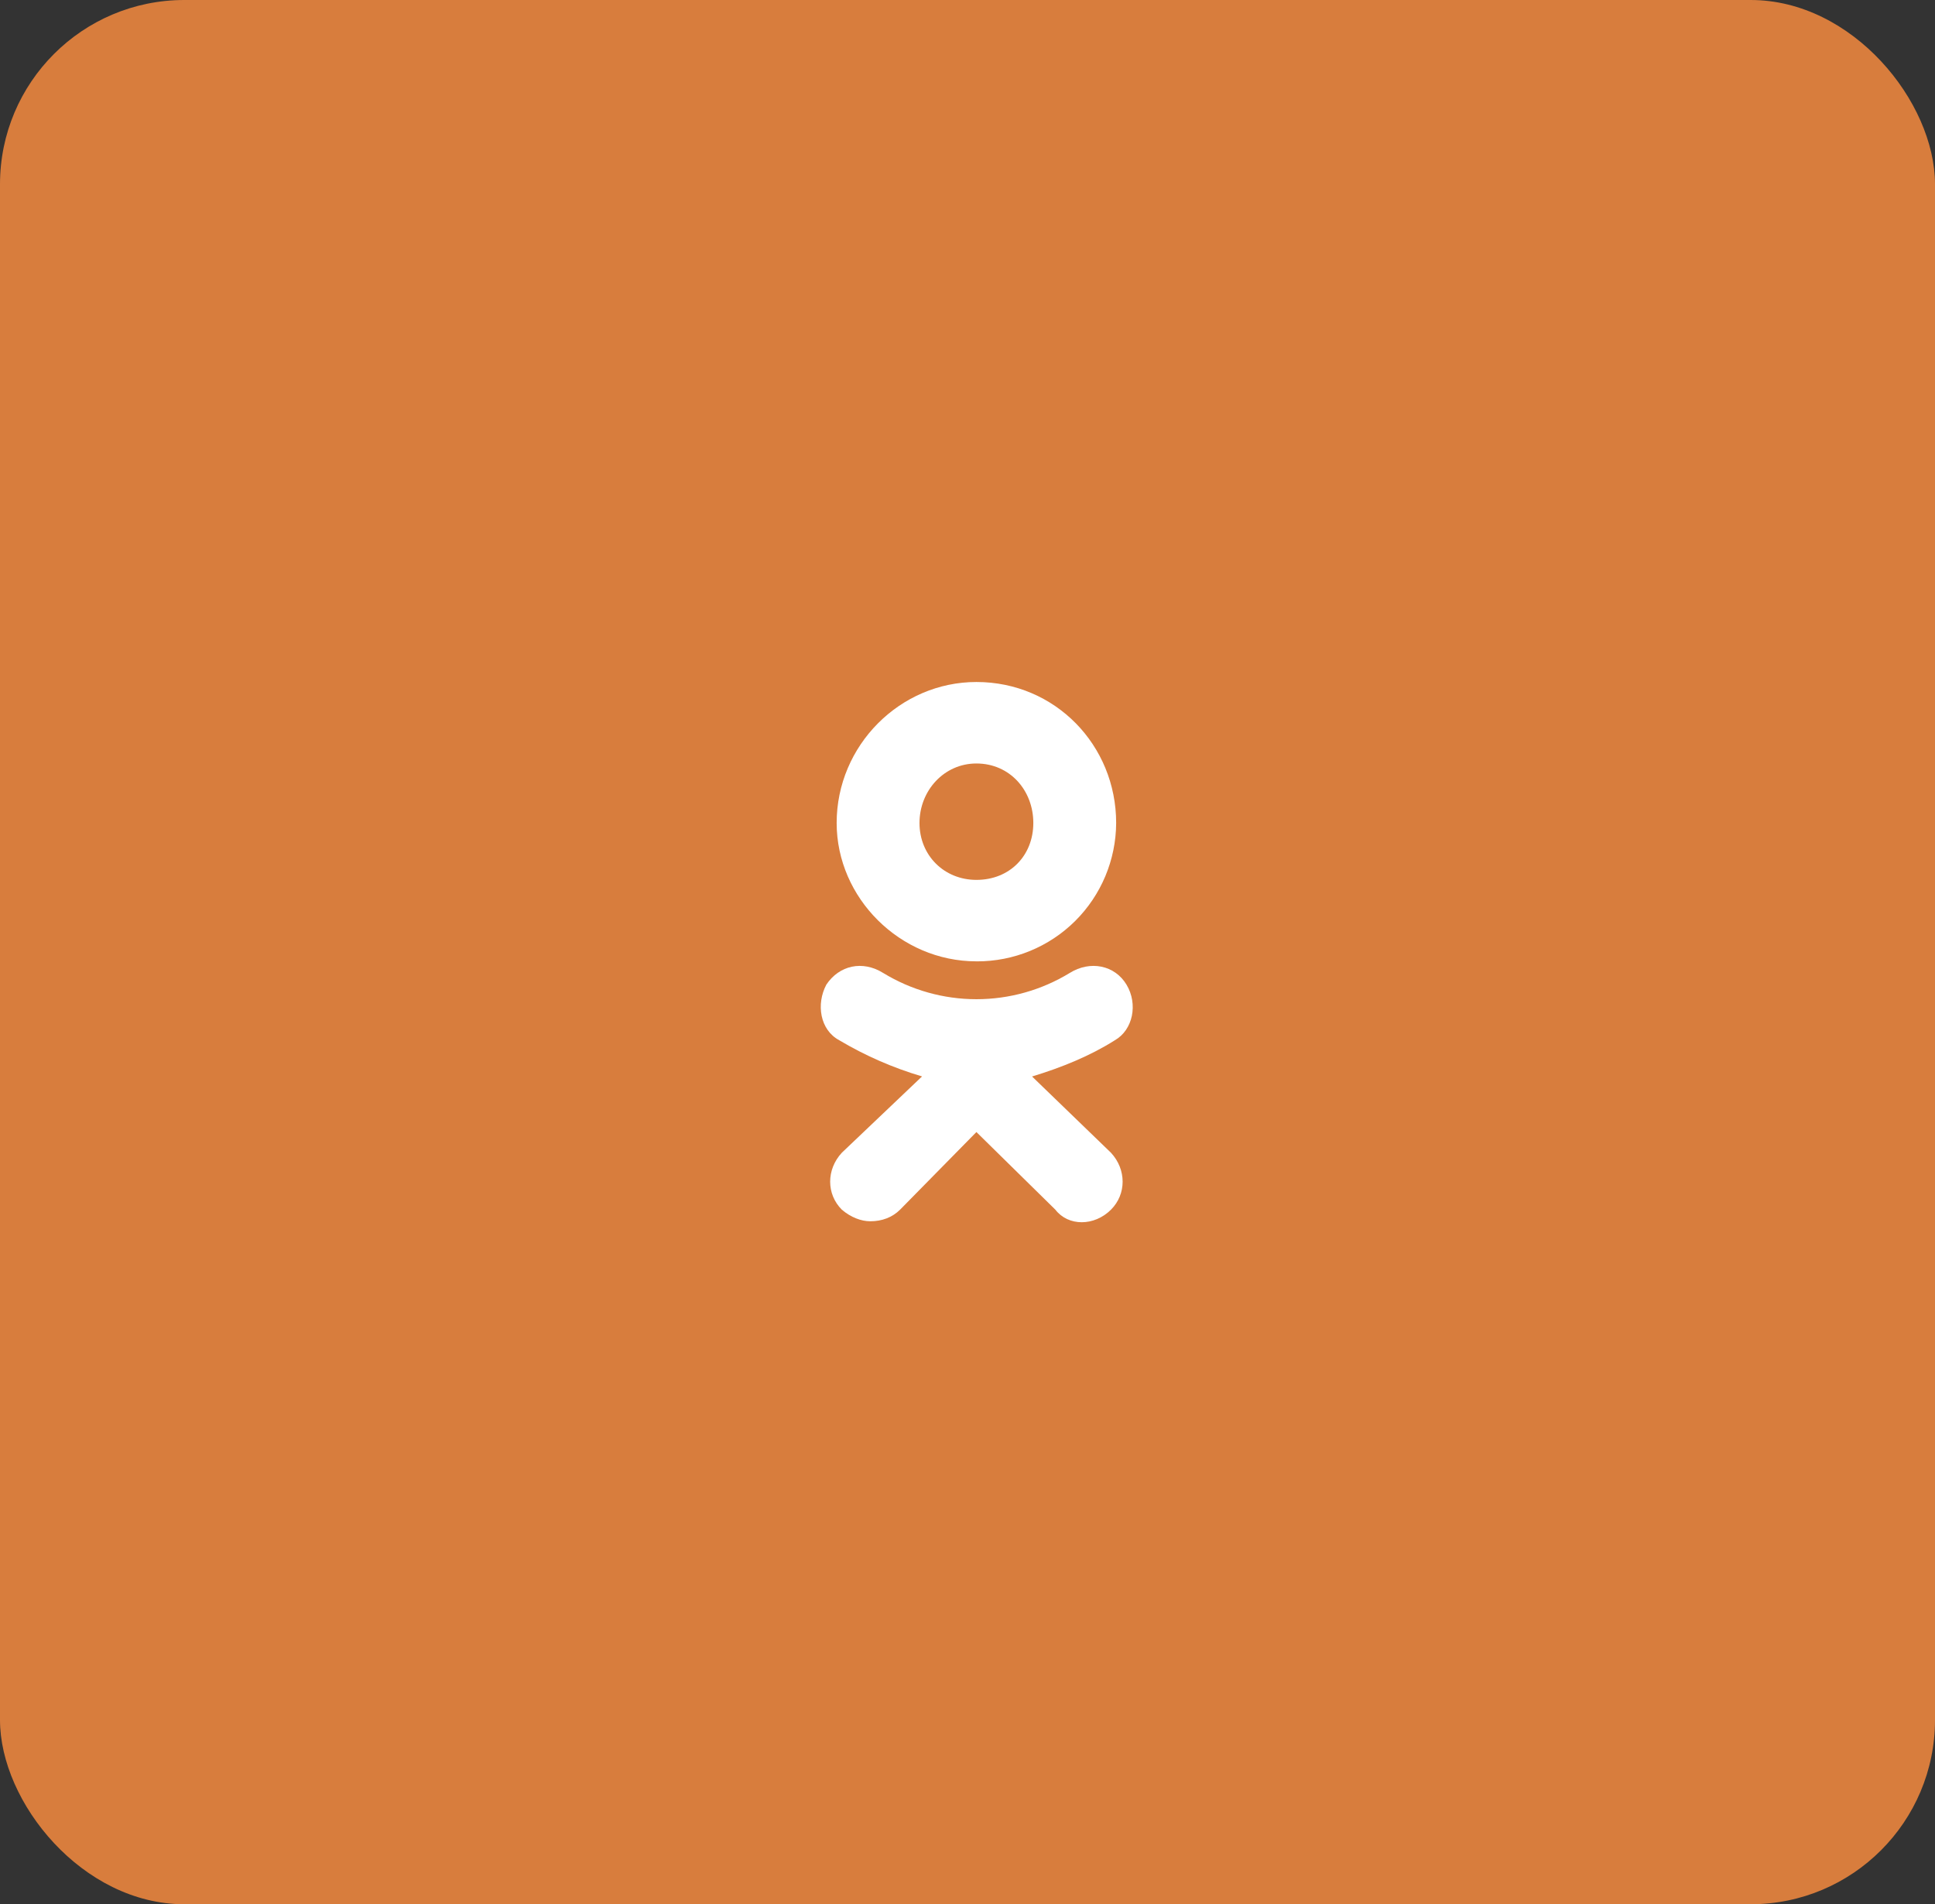 <svg width="63" height="62" viewBox="0 0 63 62" fill="none" xmlns="http://www.w3.org/2000/svg">
<rect x="0" y="0" width="63" height="62" fill="#333333" stroke="none"/>
<rect width="63" height="62" rx="6" fill="#D87D3D"/>
<path d="M31.789 31.3C29.305 31.3 27.24 29.237 27.24 26.795C27.24 24.269 29.305 22.205 31.79 22.205C34.36 22.205 36.34 24.268 36.34 26.795C36.335 27.994 35.855 29.142 35.005 29.987C34.154 30.832 33.003 31.304 31.804 31.301L31.789 31.3ZM31.789 24.858C30.737 24.858 29.937 25.742 29.937 26.796C29.937 27.848 30.737 28.648 31.79 28.648C32.885 28.648 33.643 27.848 33.643 26.796C33.644 25.741 32.885 24.858 31.789 24.858ZM33.601 35.048L36.172 37.533C36.677 38.079 36.677 38.879 36.172 39.385C35.625 39.931 34.781 39.931 34.36 39.385L31.79 36.858L29.305 39.385C29.052 39.637 28.715 39.763 28.335 39.763C28.04 39.763 27.703 39.637 27.408 39.385C26.902 38.879 26.902 38.079 27.408 37.532L30.02 35.047C29.076 34.768 28.172 34.373 27.326 33.87C26.694 33.533 26.568 32.691 26.904 32.059C27.326 31.427 28.084 31.259 28.759 31.681C29.672 32.238 30.721 32.533 31.791 32.533C32.861 32.533 33.911 32.238 34.824 31.681C35.499 31.259 36.298 31.427 36.677 32.059C37.057 32.691 36.888 33.532 36.297 33.87C35.498 34.376 34.571 34.755 33.602 35.049L33.601 35.048Z" fill="white"/>
</svg>
